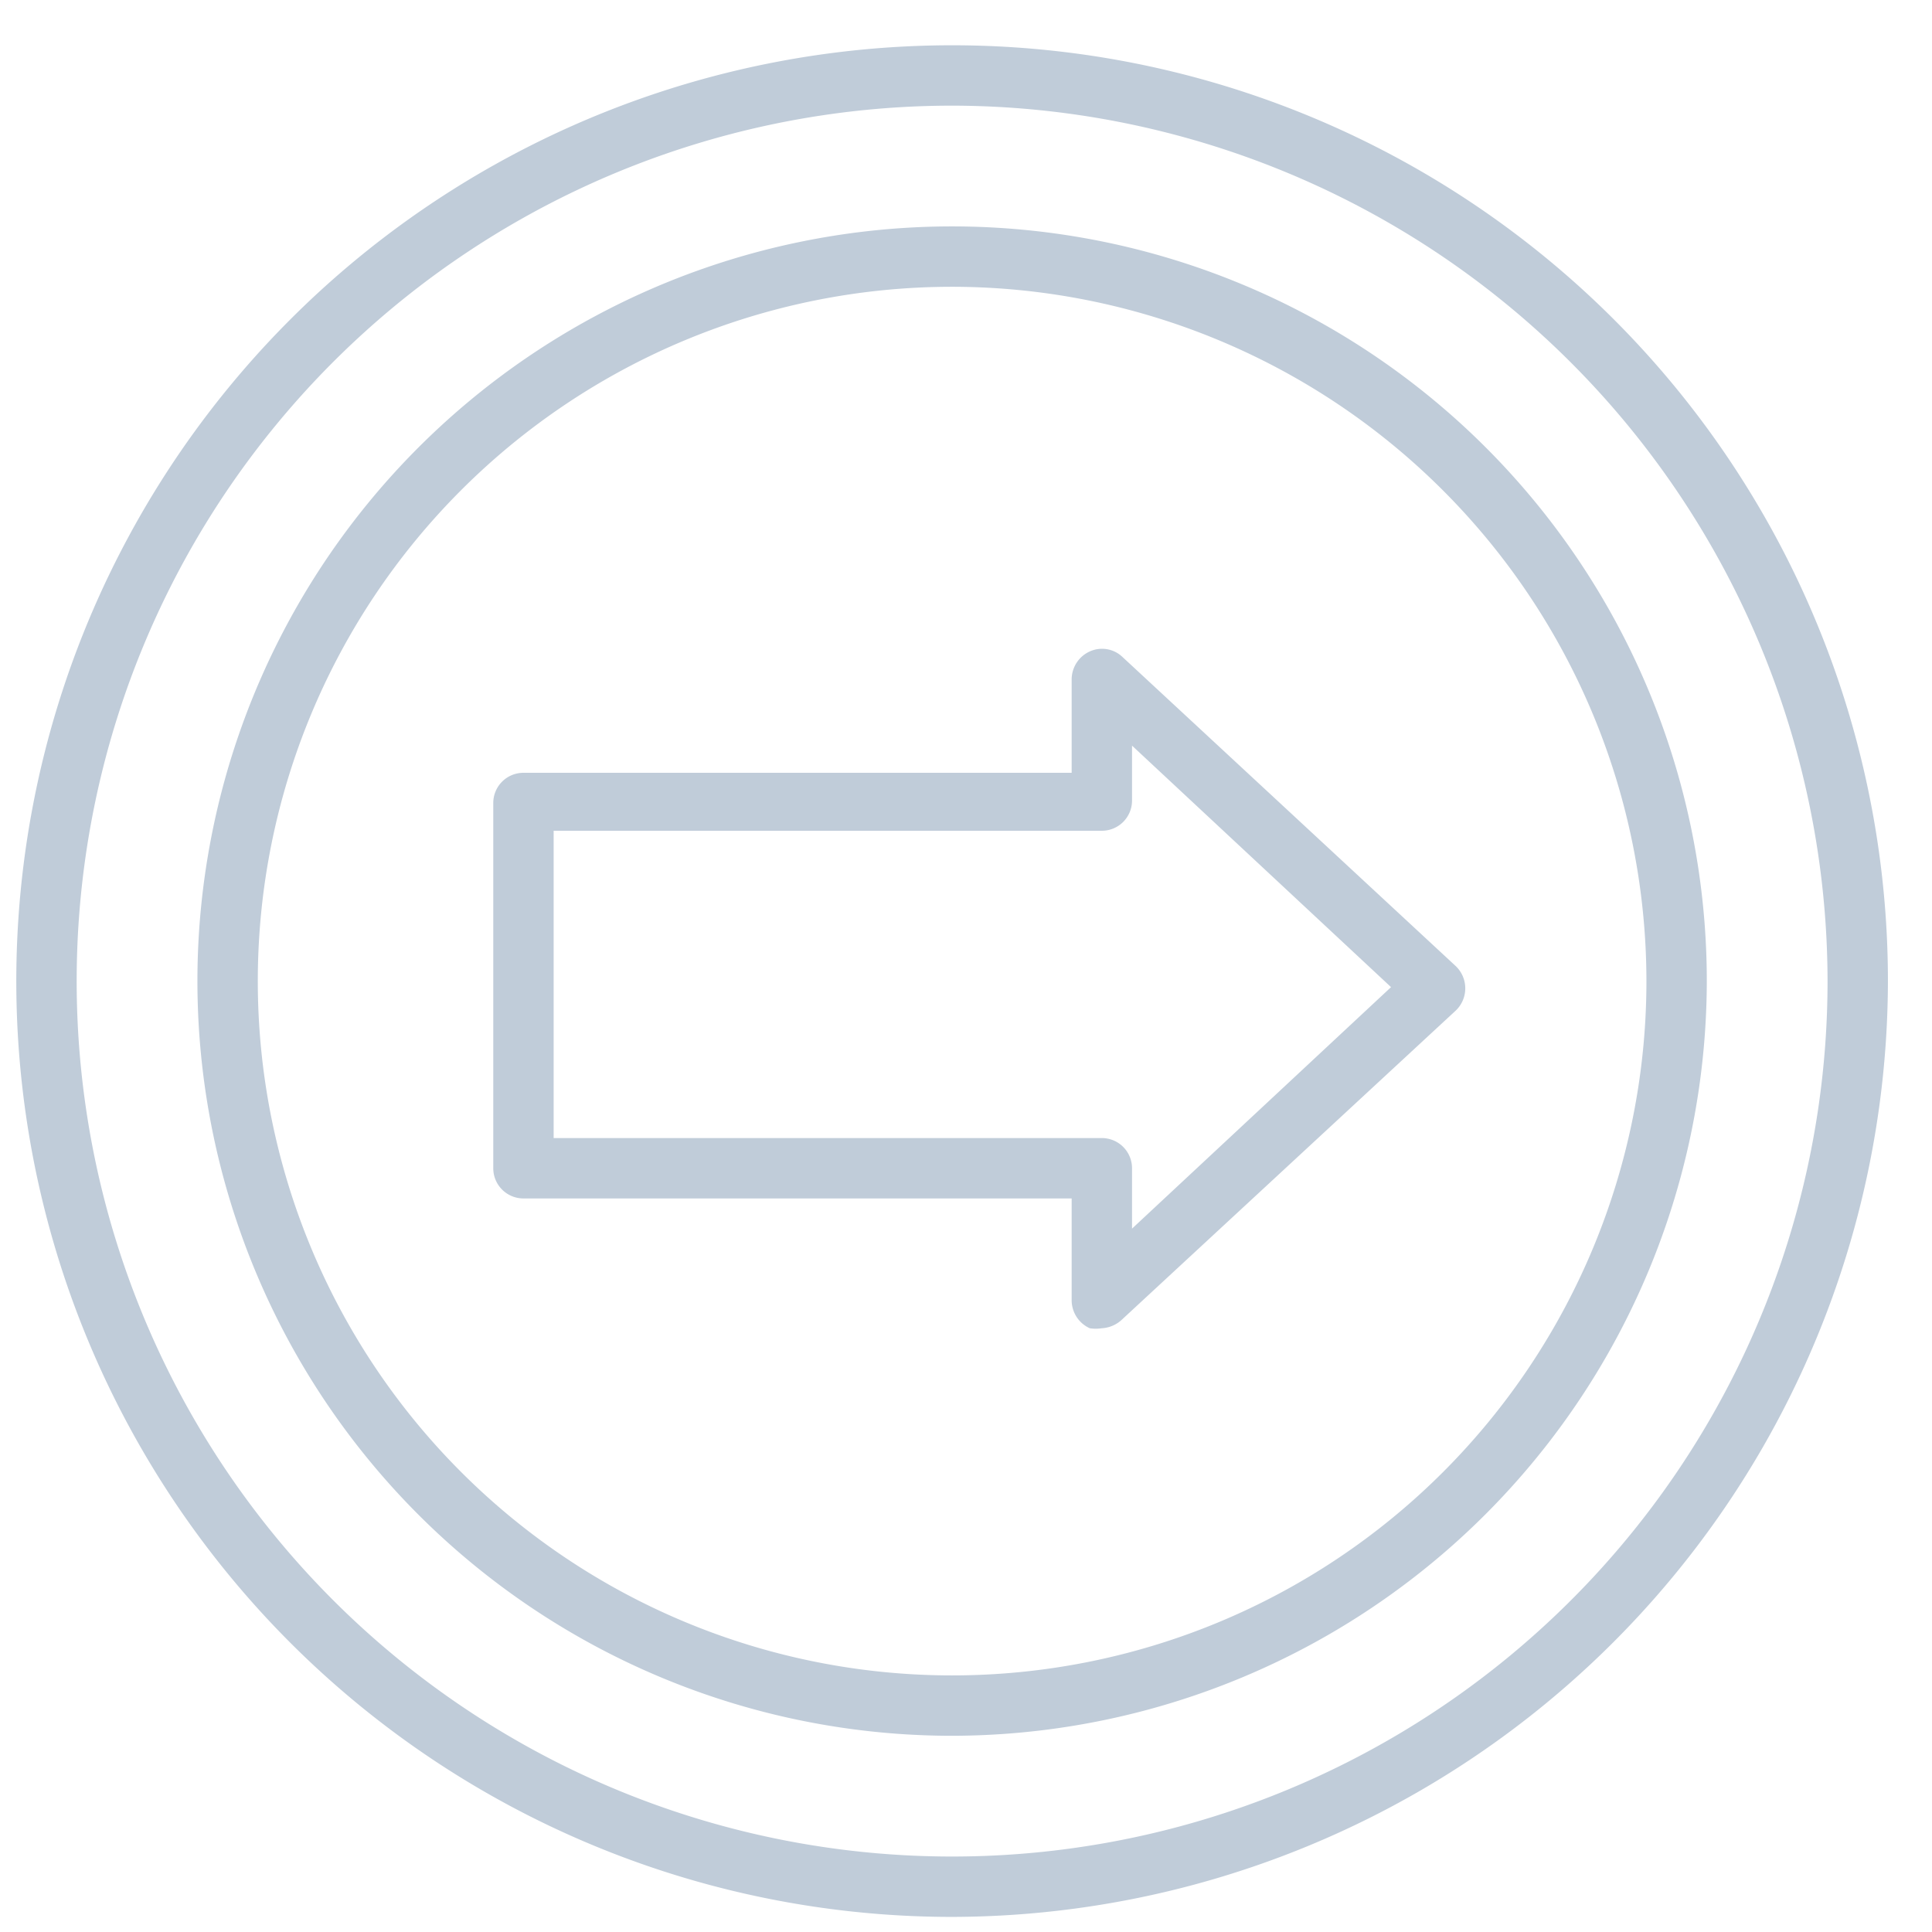 <svg xmlns="http://www.w3.org/2000/svg" width="32" height="32" fill="none" viewBox="0 0 32 32">
  <g clip-path="url(#a)">
    <path fill="#C0CCD9" d="M15.77 31.75a15.5 15.5 0 1 1 15.5-15.5 15.53 15.53 0 0 1-15.5 15.5Zm0-30a14.5 14.5 0 1 0 14.5 14.5 14.52 14.52 0 0 0-14.5-14.5Zm0 27a12.5 12.5 0 1 1 12.5-12.5 12.52 12.52 0 0 1-12.5 12.5Zm0-24a11.5 11.5 0 1 0 11.5 11.5 11.51 11.51 0 0 0-11.5-11.5ZM18.25 22a.651.651 0 0 1-.2 0 .51.51 0 0 1-.3-.46v-1.69H8.67a.5.5 0 0 1-.5-.5V13.3a.5.5 0 0 1 .5-.5h9.08v-1.55a.51.51 0 0 1 .3-.46.49.49 0 0 1 .54.09L24.11 16a.509.509 0 0 1 0 .74l-5.52 5.11a.53.53 0 0 1-.34.15Zm-9.08-3.15h9.08a.5.5 0 0 1 .5.5v1l4.29-4-4.29-4v.91a.5.5 0 0 1-.5.5H9.17v5.09Z"/>
  </g>
</svg>